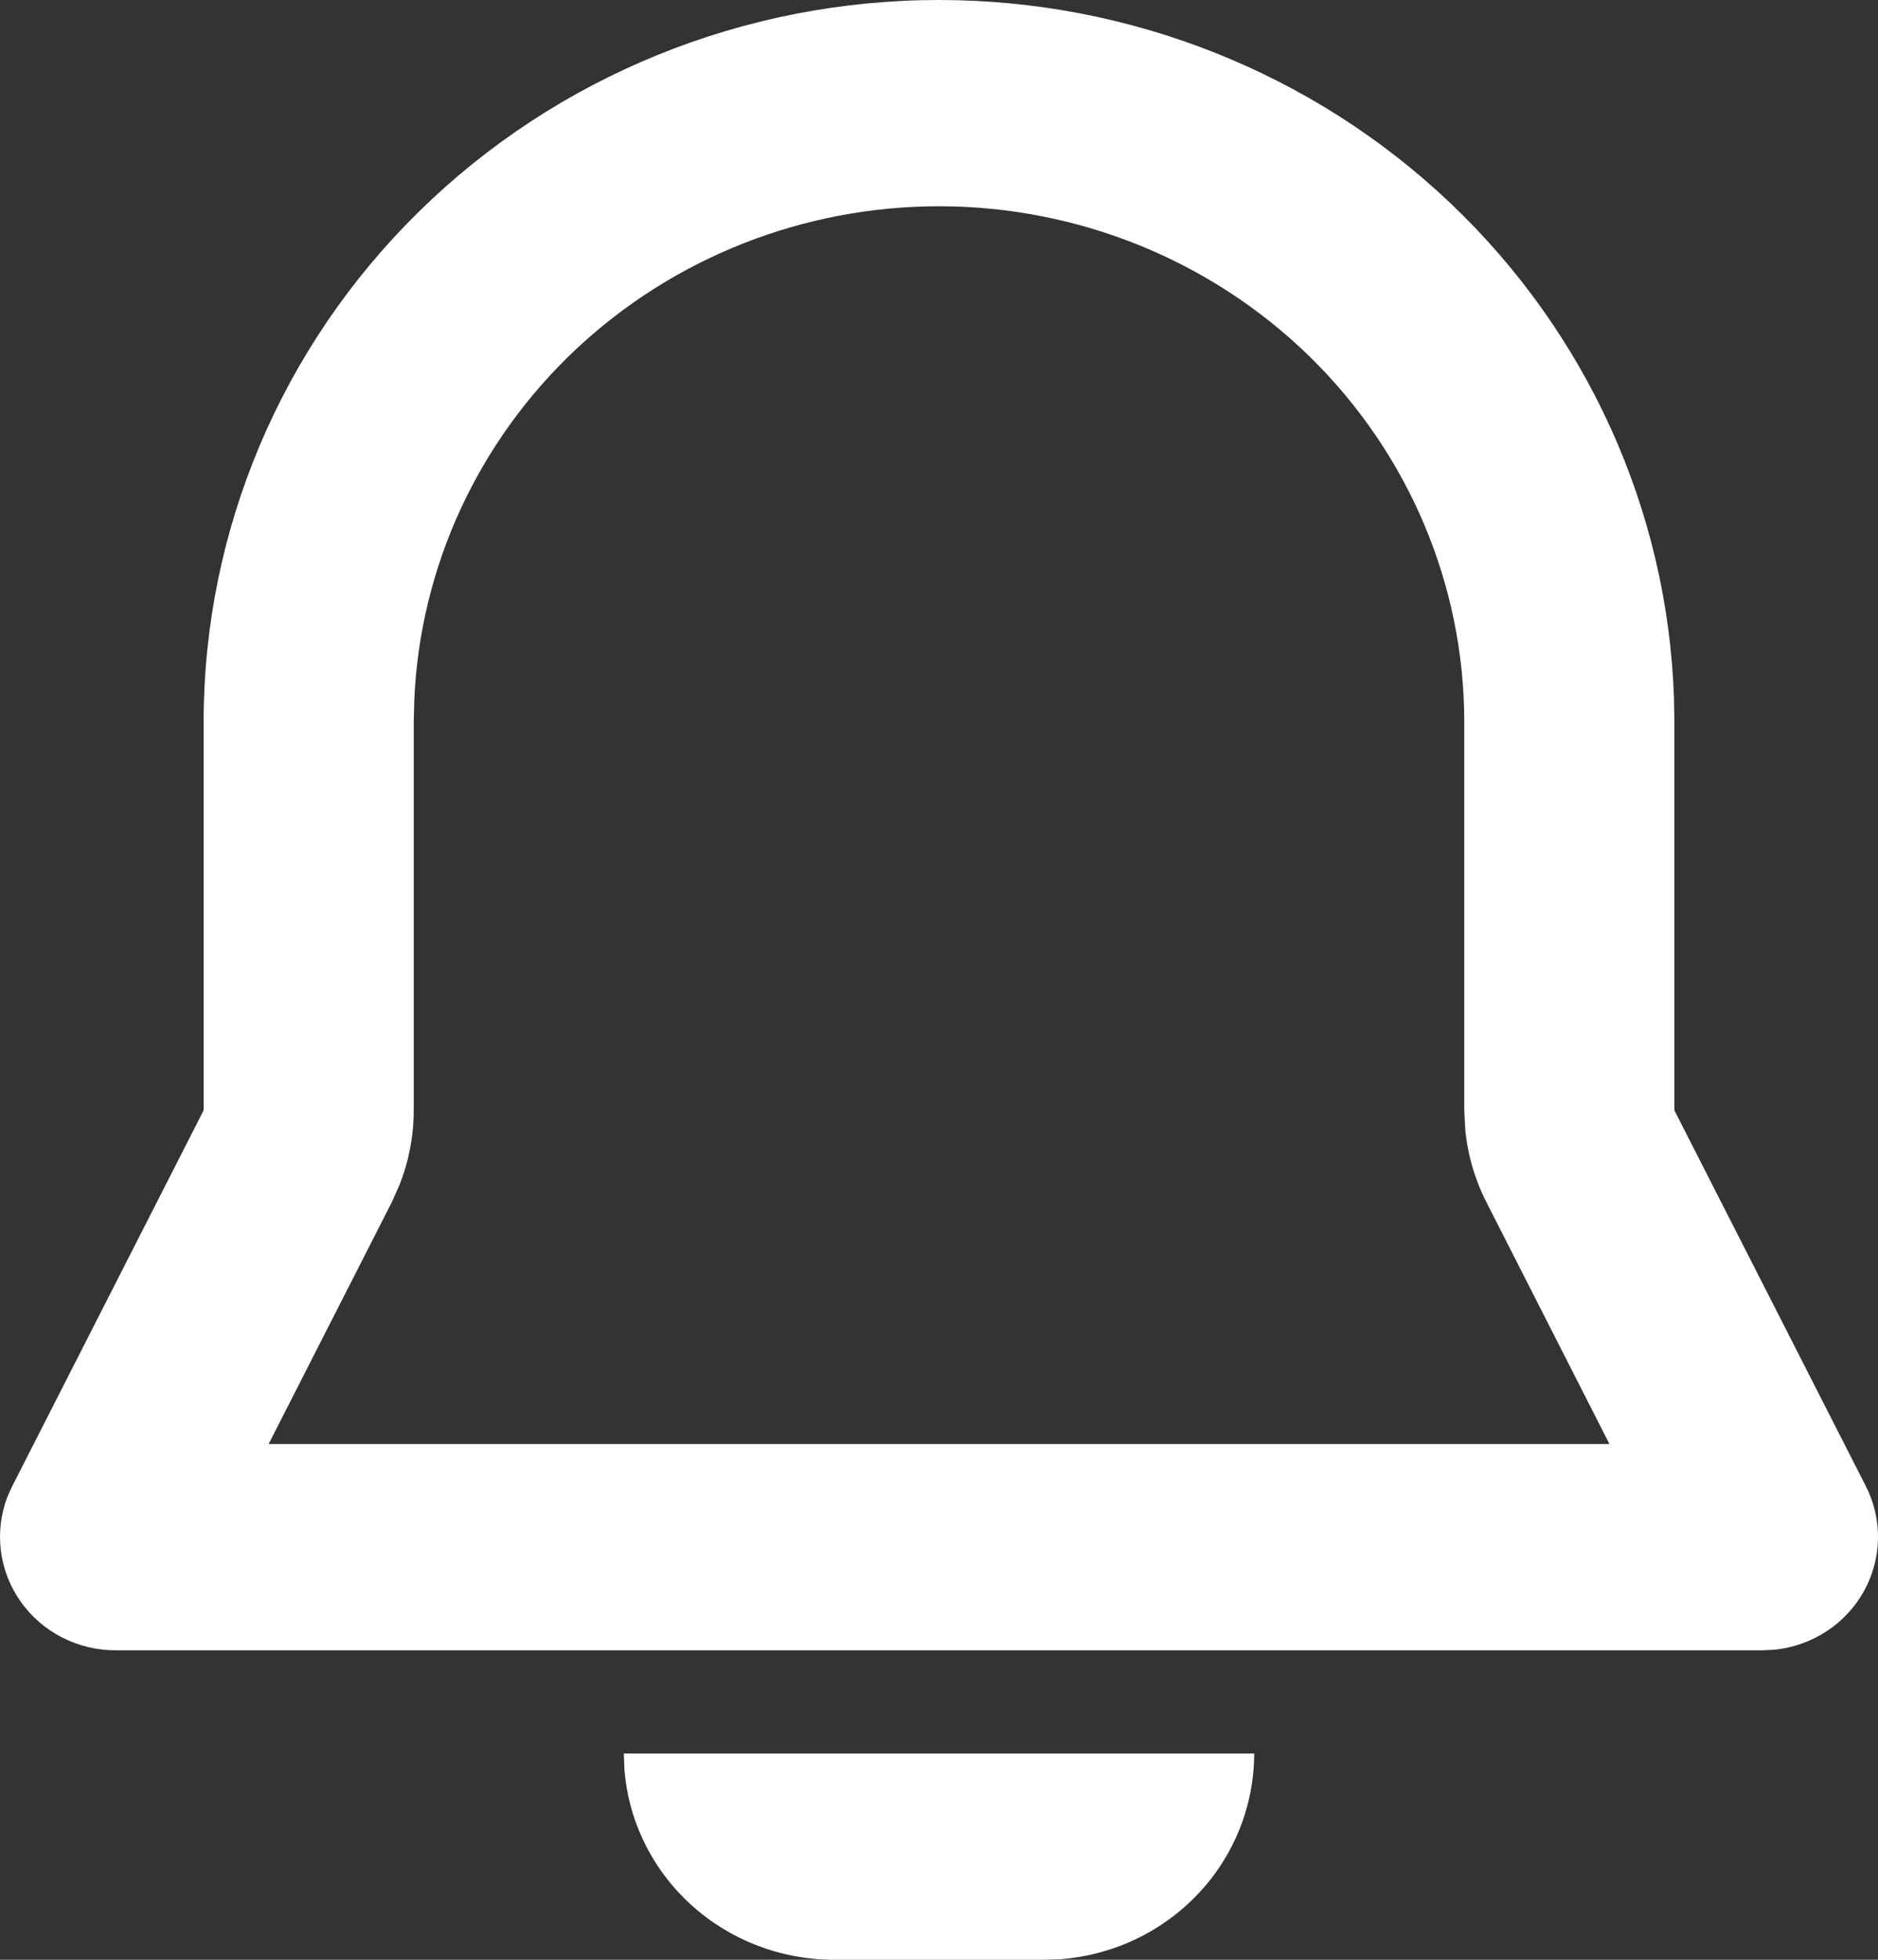 <svg width="23" height="24" viewBox="0 0 23 24" fill="none" xmlns="http://www.w3.org/2000/svg">
<rect x="0" y="0" width="23" height="24" fill="#333333" stroke="none"/>
<path fill-rule="evenodd" clip-rule="evenodd" d="M15.36 21.474C15.36 22.111 15.115 22.725 14.674 23.192C14.232 23.66 13.627 23.946 12.98 23.994L12.787 24H10.213C9.564 24 8.939 23.759 8.463 23.326C7.987 22.893 7.695 22.299 7.647 21.663L7.64 21.474H15.36ZM11.5 1.20514e-09C13.835 -3.78253e-05 16.079 0.89 17.758 2.483C19.438 4.077 20.421 6.248 20.501 8.539L20.506 8.842V13.597L22.851 18.2C22.953 18.4 23.004 18.623 23 18.847C22.995 19.072 22.936 19.292 22.826 19.489C22.716 19.686 22.559 19.854 22.369 19.978C22.178 20.102 21.96 20.18 21.733 20.203L21.584 20.21H1.416C1.187 20.211 0.961 20.156 0.759 20.052C0.556 19.948 0.382 19.797 0.252 19.612C0.122 19.428 0.039 19.215 0.011 18.992C-0.017 18.769 0.01 18.543 0.09 18.332L0.15 18.2L2.494 13.597V8.842C2.494 6.497 3.443 4.248 5.132 2.59C6.821 0.932 9.111 1.20514e-09 11.5 1.20514e-09ZM11.5 2.526C9.842 2.526 8.249 3.155 7.051 4.28C5.854 5.406 5.145 6.942 5.074 8.568L5.067 8.842V13.597C5.067 13.91 5.008 14.22 4.892 14.512L4.796 14.727L3.29 17.684H19.711L18.206 14.726C18.063 14.446 17.974 14.142 17.945 13.83L17.933 13.597V8.842C17.933 7.167 17.255 5.561 16.049 4.376C14.842 3.192 13.206 2.526 11.5 2.526Z" fill="white"/>
</svg>
